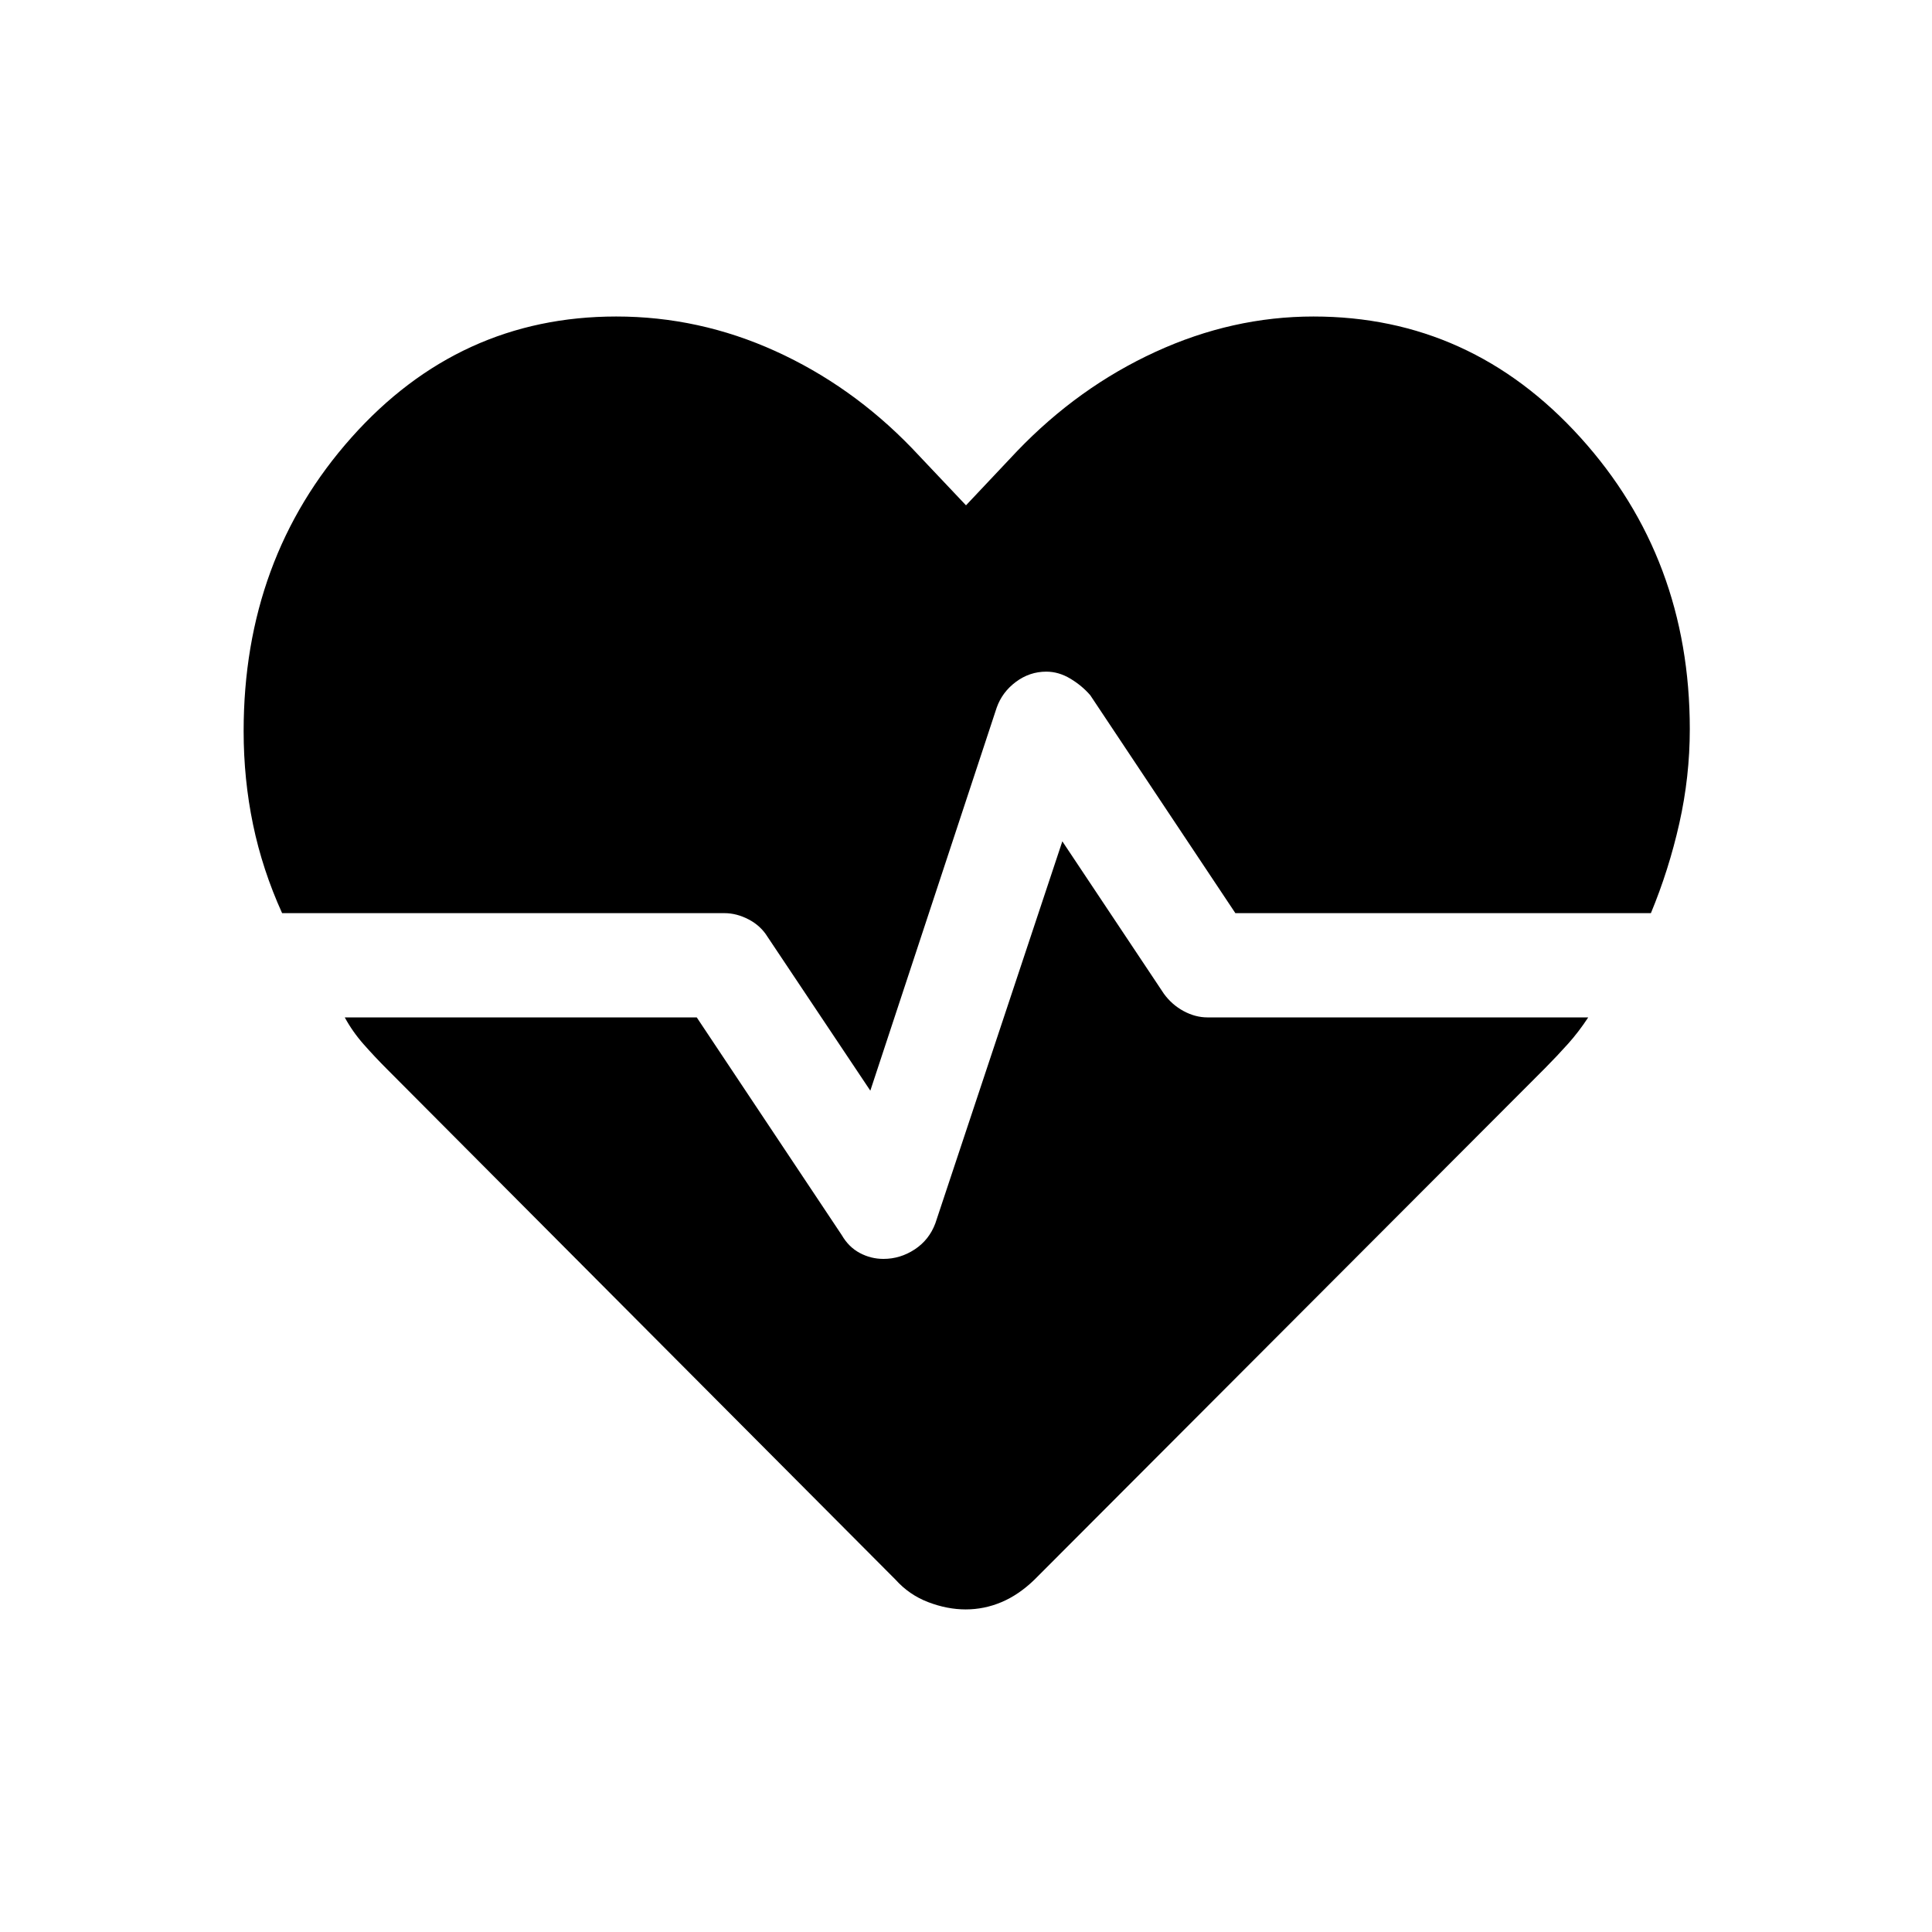 <svg xmlns="http://www.w3.org/2000/svg" height="40" viewBox="0 -960 960 960" width="40"><path d="M652.69-802.73q78.21 0 132.59 60.09 54.37 60.1 54.37 144.95 0 23.66-5.21 46.83-5.22 23.17-14.12 44.6H613.85l-72.1-108.28q-4.08-4.74-9.88-8.23-5.8-3.49-11.97-3.49-8.27 0-15.09 5.07-6.81 5.06-9.56 12.82l-62.79 190.32-51.08-76.46q-3.38-5.49-9.36-8.62-5.98-3.13-12.05-3.13H140.18q-9.78-21.56-14.45-44.05-4.67-22.5-4.67-46.38 0-85.76 53.56-145.9t131.57-60.14q41.19 0 79.08 17.19 37.88 17.19 67.81 48.17L480-708.91l25.38-26.92q30.47-31.75 68.74-49.32 38.26-17.58 78.57-17.58ZM479.86-160.29q-9.19 0-18.65-3.62-9.45-3.62-16.18-11.12L192.41-428.64q-6.17-6.17-11.7-12.44-5.54-6.27-9.4-13.38h174.9l72.06 108.18q3.45 5.95 8.96 8.88 5.51 2.94 11.75 2.94 8.35 0 15.52-4.71 7.17-4.7 10.27-12.96l63.1-189.82 50.46 75.74q4 5.49 9.82 8.62 5.81 3.13 11.86 3.13h189.17q-4.69 7.16-10.01 13.1-5.31 5.94-11.58 12.27L513.97-175.03q-7.75 7.5-16.33 11.12-8.58 3.62-17.78 3.62Z"/></svg>